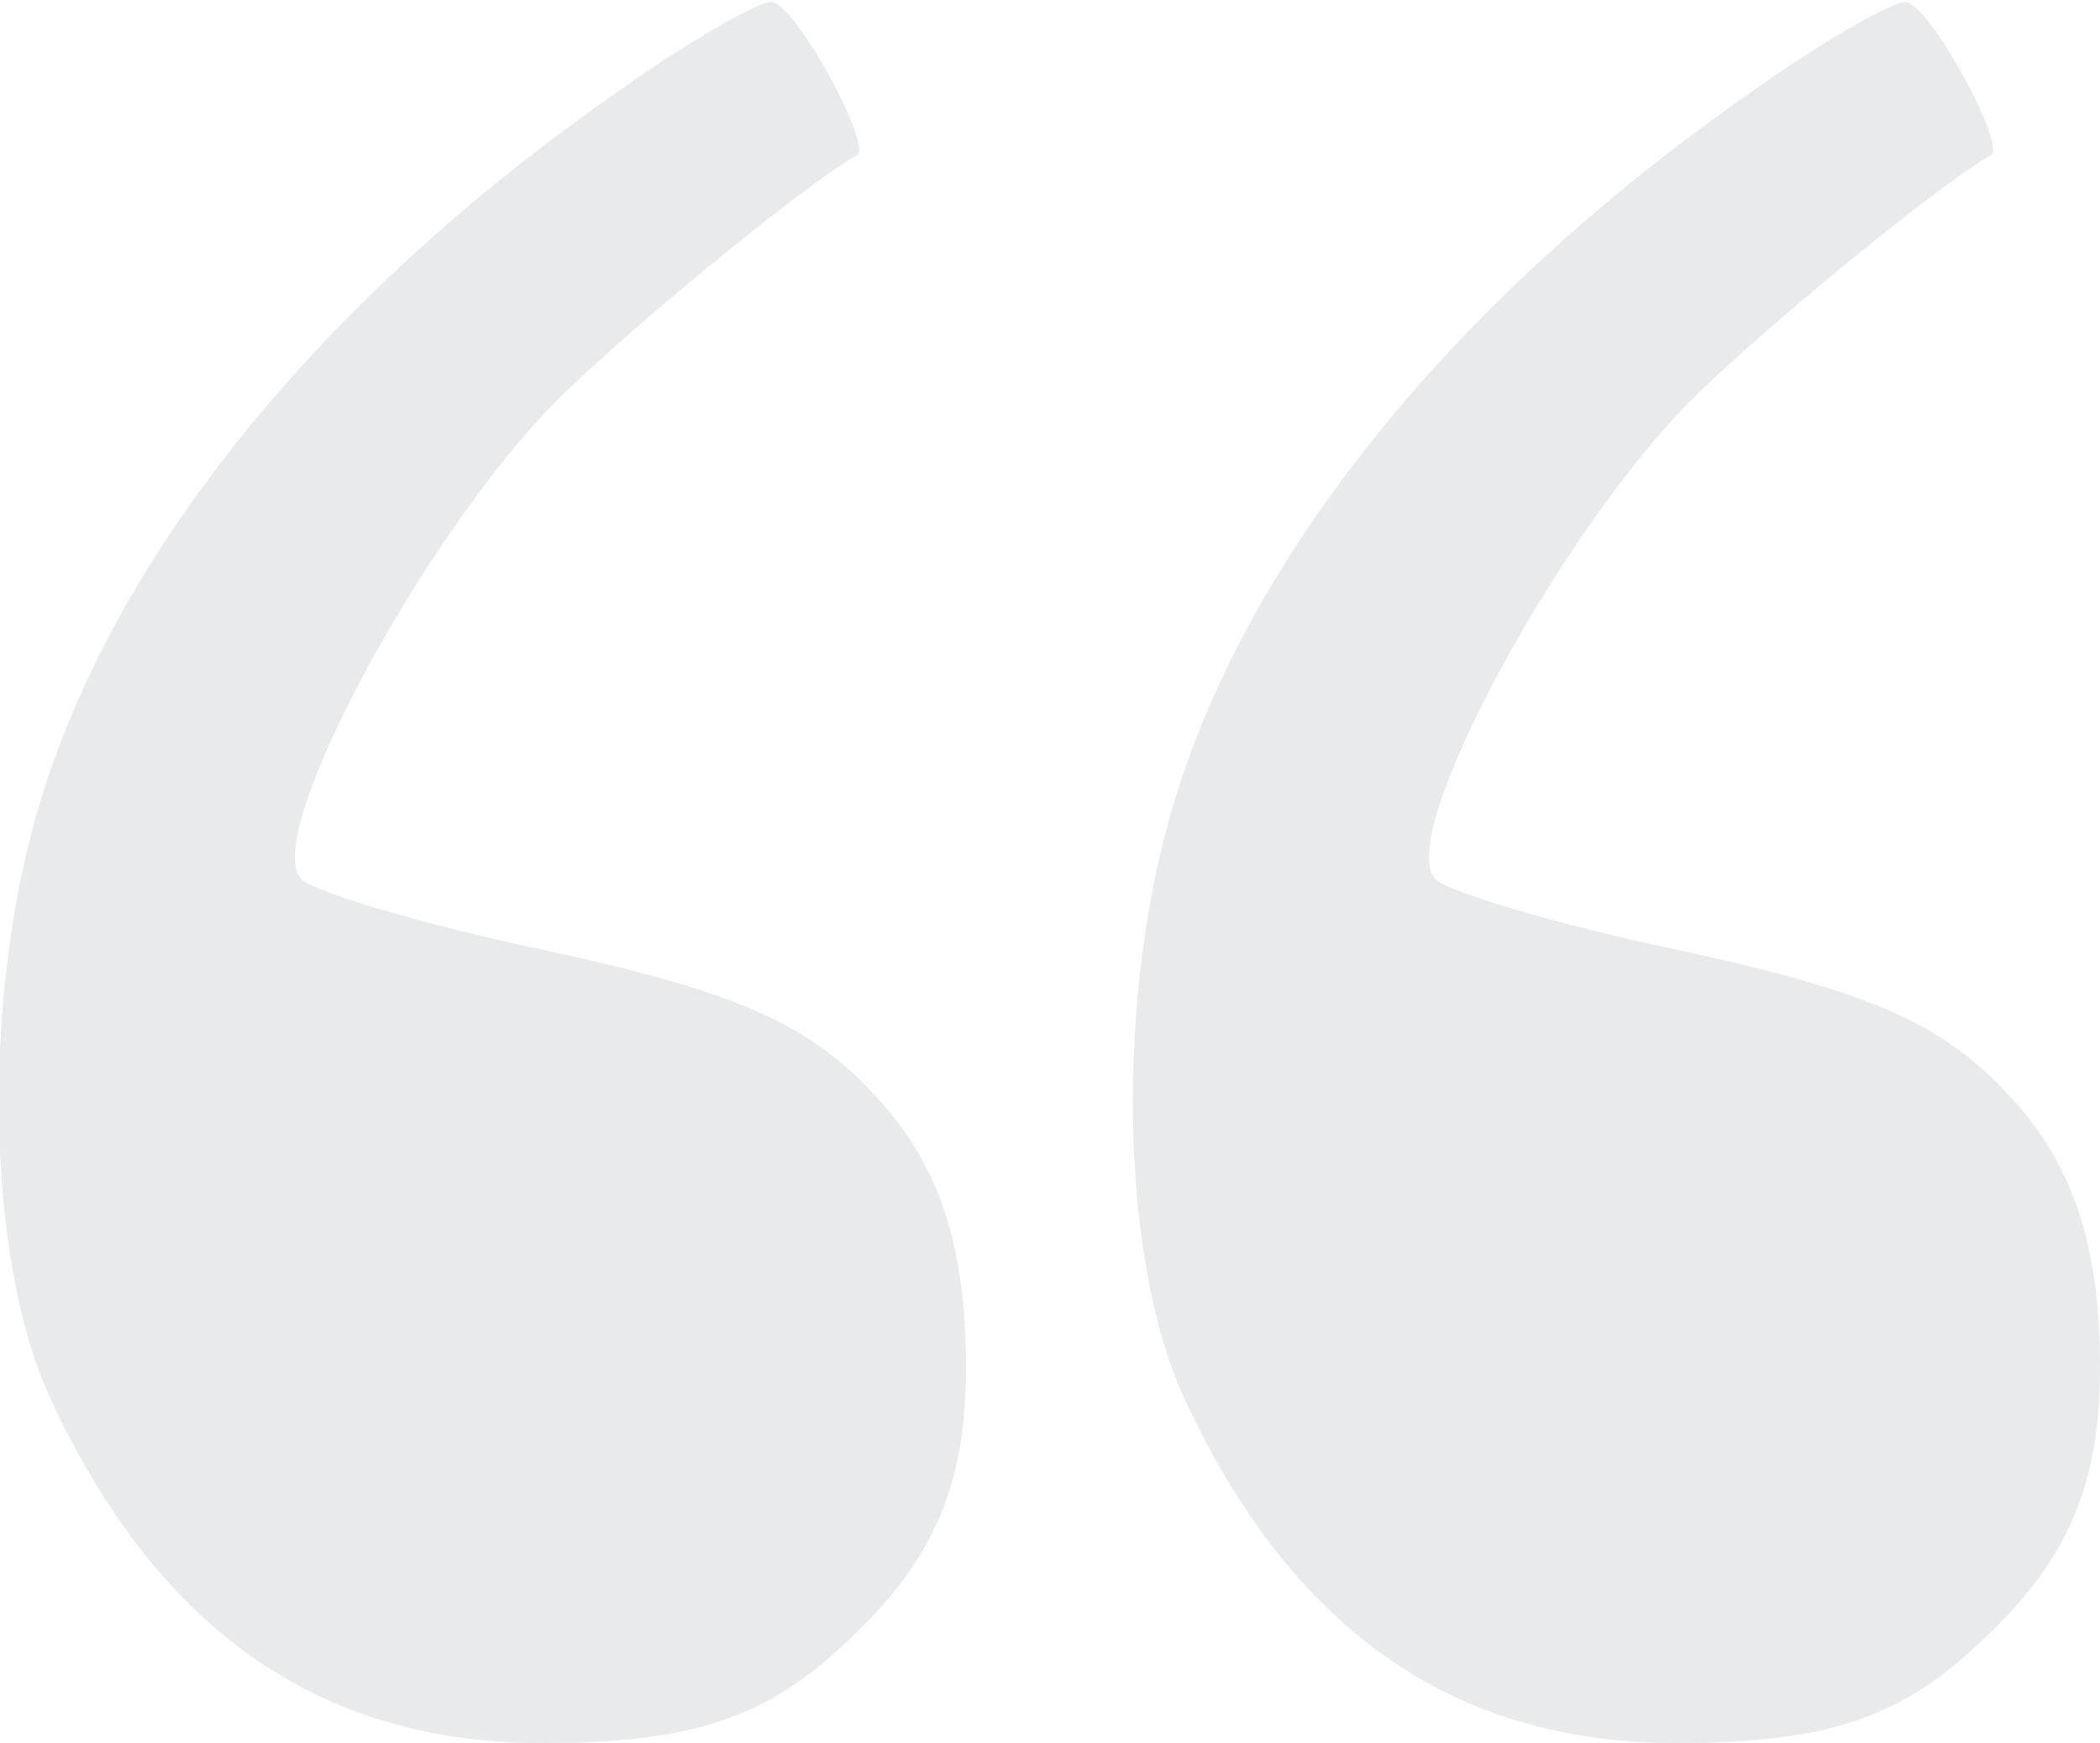 <svg height="83pt" preserveAspectRatio="xMidYMid meet" viewBox="0 0 100 83" width="100pt" xmlns="http://www.w3.org/2000/svg" fill="#e9eaeb"><g transform="matrix(.1 0 0 -.1 0 83)"><path d="m298 789c-142-98-241-219-278-338-29-93-27-220 4-287 51-110 128-164 234-164 72 0 107 12 145 48 42 39 57 75 57 131 0 58-13 97-43 129-33 36-69 51-169 72-50 11-97 25-104 31-22 18 62 173 127 234 42 40 118 101 137 111 8 4-30 74-41 73-6 0-38-18-69-40z"/><path d="m838 789c-142-98-241-219-278-338-29-93-27-220 4-287 51-110 128-164 234-164 72 0 107 12 145 48 42 39 57 75 57 131 0 58-13 97-43 129-33 36-69 51-169 72-50 11-97 25-104 31-22 18 62 173 127 234 42 40 118 101 137 111 8 4-30 74-41 73-6 0-38-18-69-40z"/></g></svg>